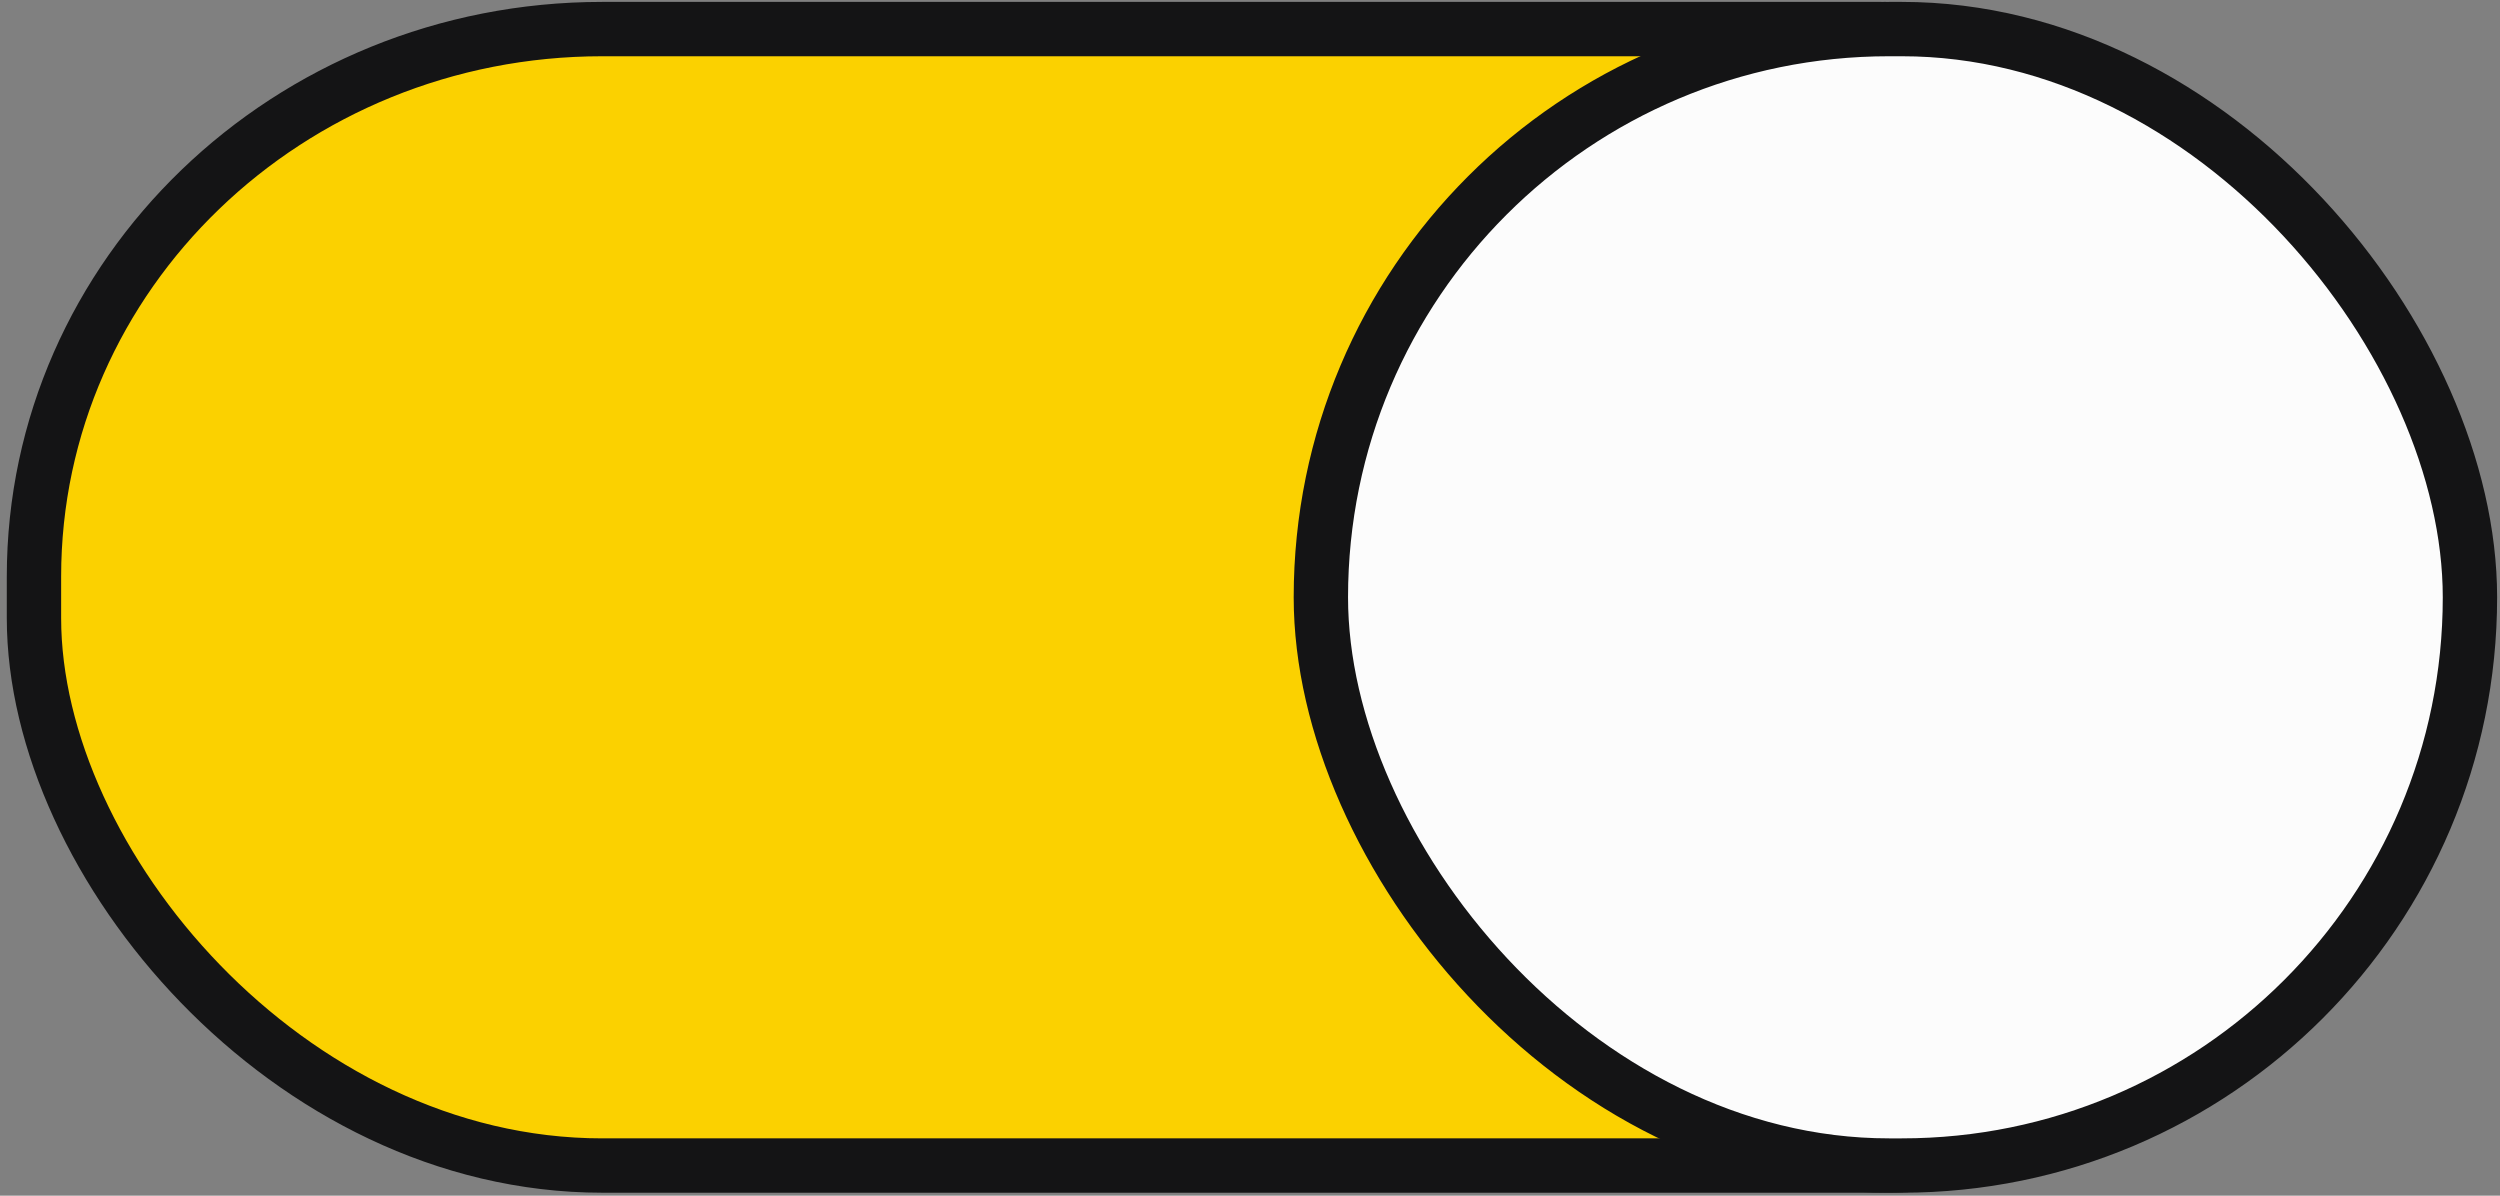 <svg xmlns="http://www.w3.org/2000/svg" width="46" height="22">
    <rect width="100%" height="100%" fill="#808080" stroke="none"/>
    <g transform="translate(0 -291.18)" stroke="#141415">
        <rect style="marker:none;font-variant-east_asian:normal" width="44.446" height="20.911" x=".625" y="291.715"
            rx="10.455" ry="10.073" fill="#fbd100" />
        <rect ry="10.455" rx="10.455" y="291.715" x="24.304" height="20.911" width="21.143"
            style="marker:none;font-variant-east_asian:normal" fill="#fcfcfc" stroke-linecap="round"
            stroke-linejoin="round" />
    </g>
</svg>